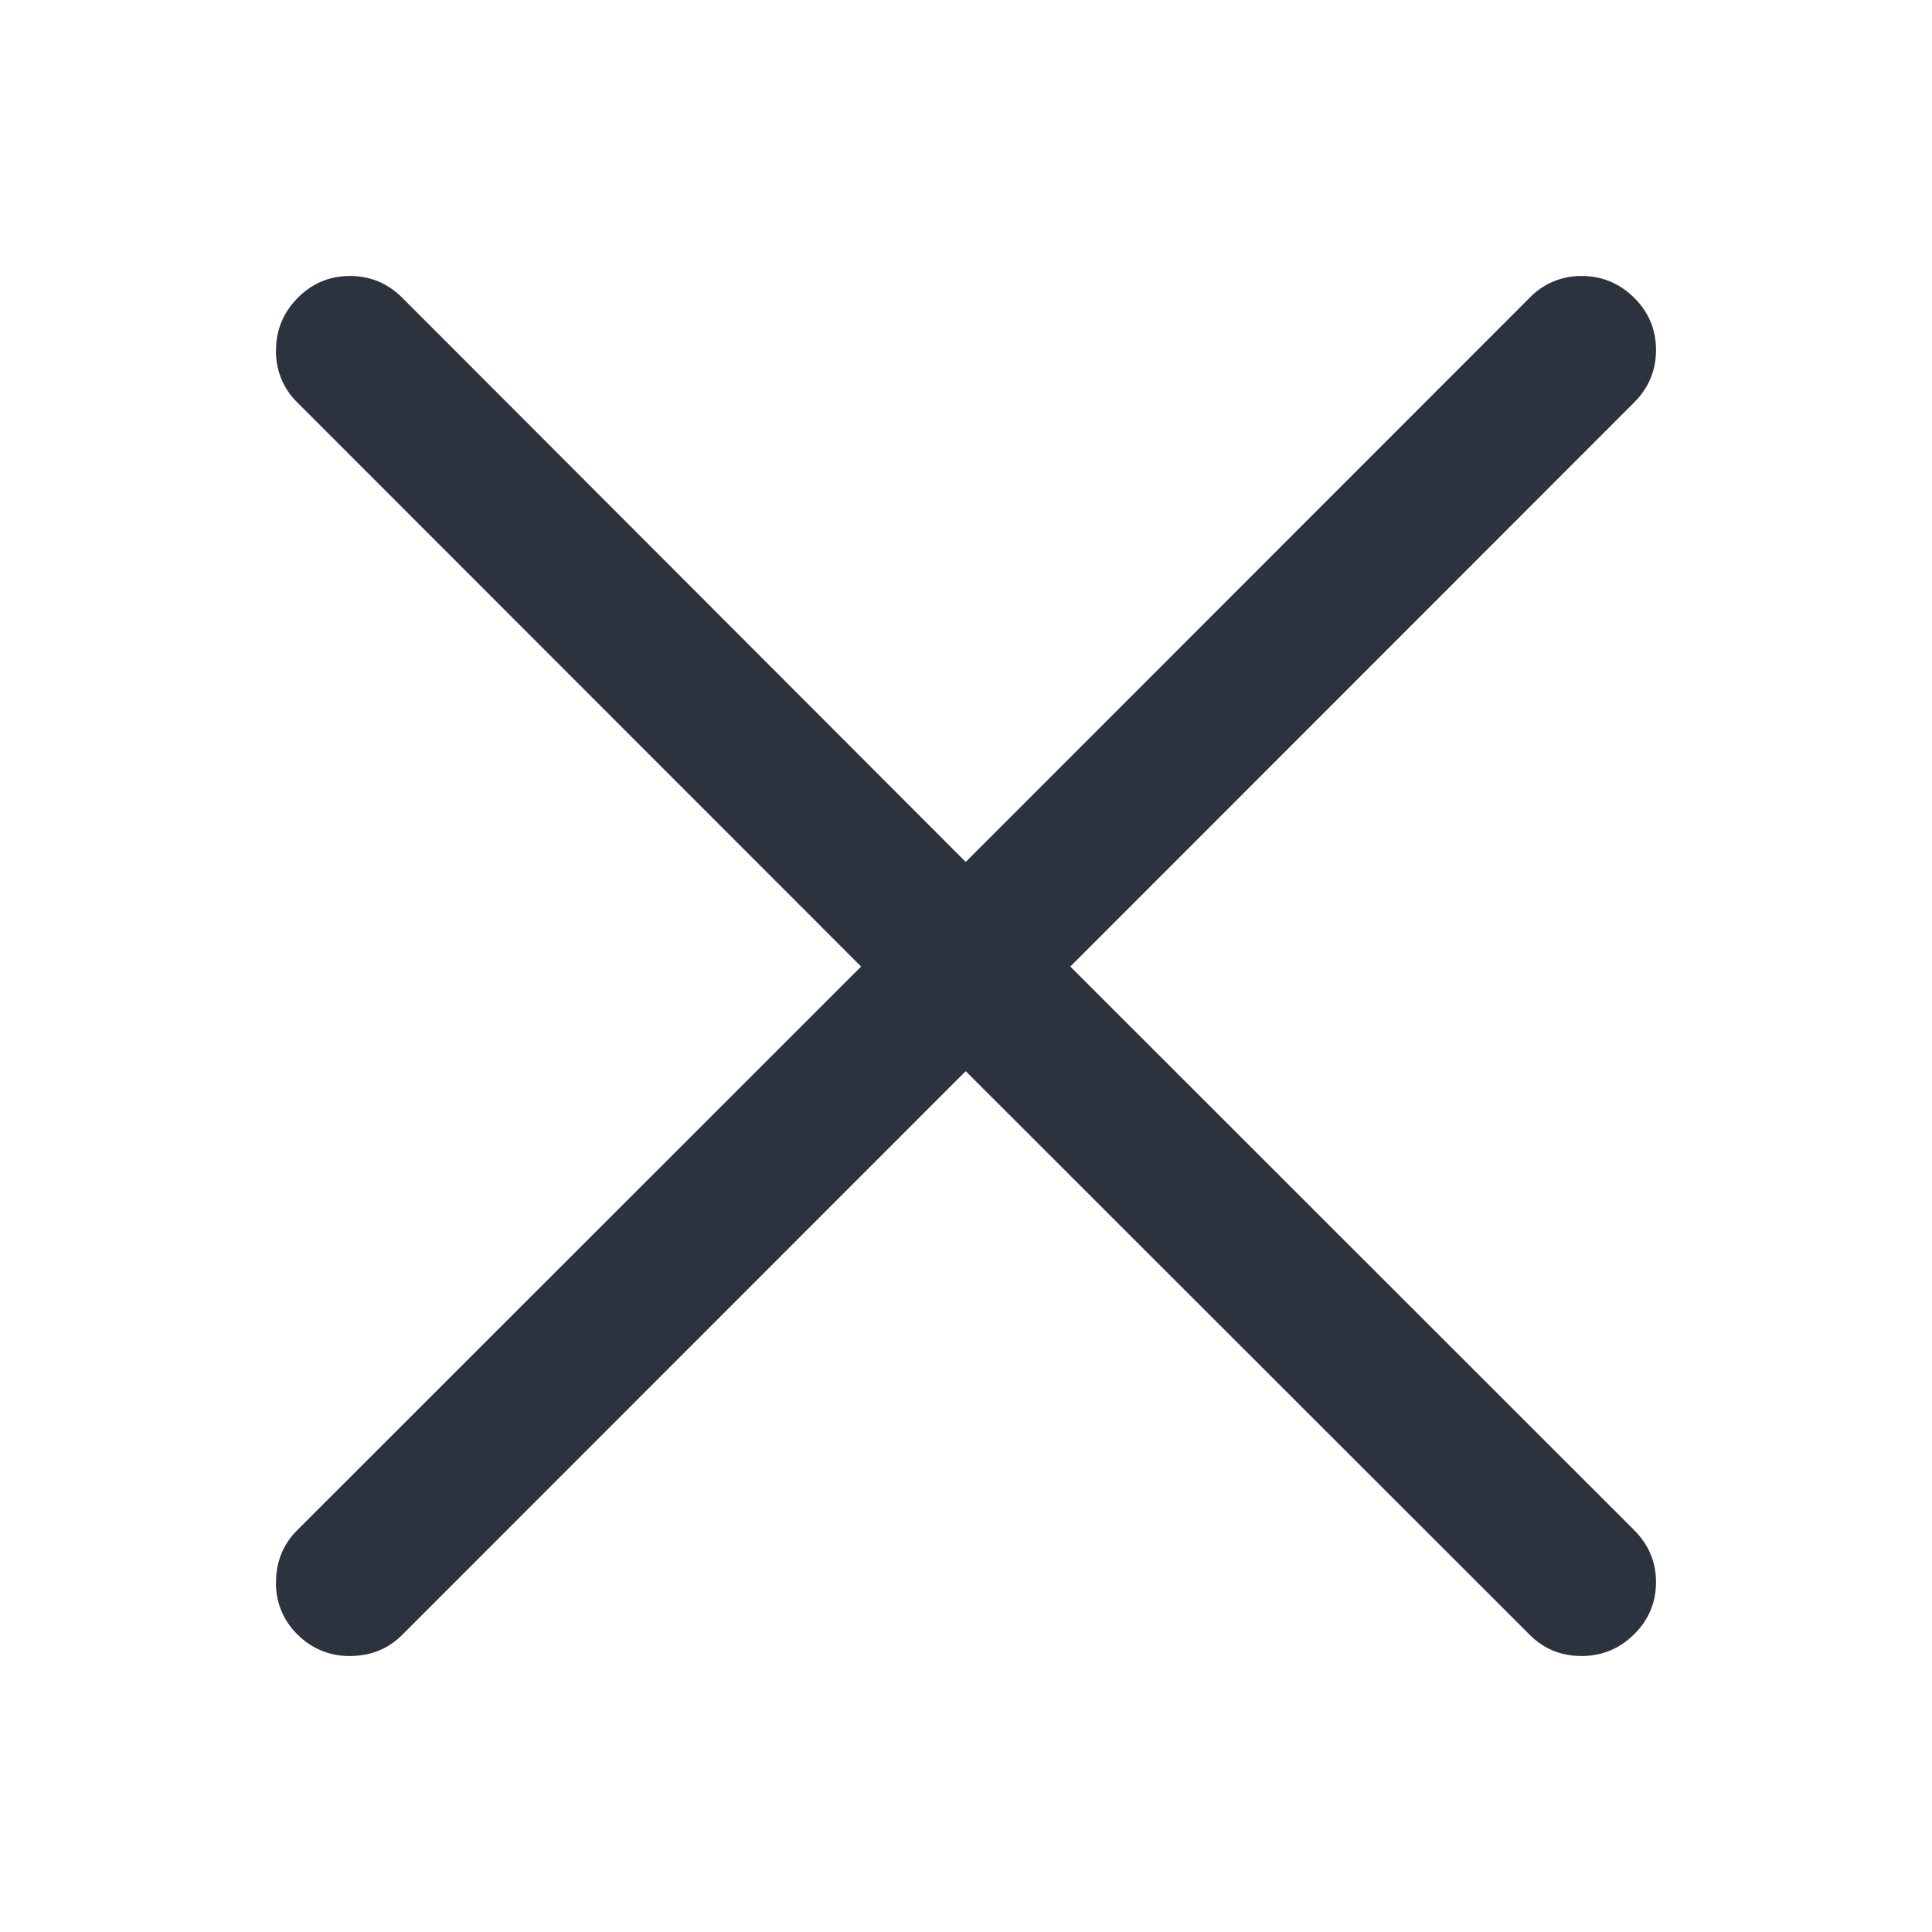 <svg width="28" height="28" xmlns="http://www.w3.org/2000/svg"><path d="M22.92 4c.296 0 .55.105.762.314.212.21.318.462.318.758s-.106.55-.318.762l-8.17 8.174 8.17 8.166c.212.212.318.464.318.754 0 .296-.106.549-.318.758-.212.21-.466.314-.762.314s-.547-.103-.753-.31l-8.171-8.166-8.163 8.166c-.206.207-.46.31-.761.31a1.04 1.04 0 0 1-.758-.31A1.02 1.02 0 0 1 4 22.936c0-.301.103-.555.31-.762l8.17-8.166-8.17-8.174A1.026 1.026 0 0 1 4 5.08c0-.296.105-.55.314-.762.21-.212.462-.318.758-.318.295 0 .55.106.761.318l8.163 8.174 8.17-8.174A1.03 1.03 0 0 1 22.92 4z" fill="#2C333E" fill-rule="evenodd"/></svg>